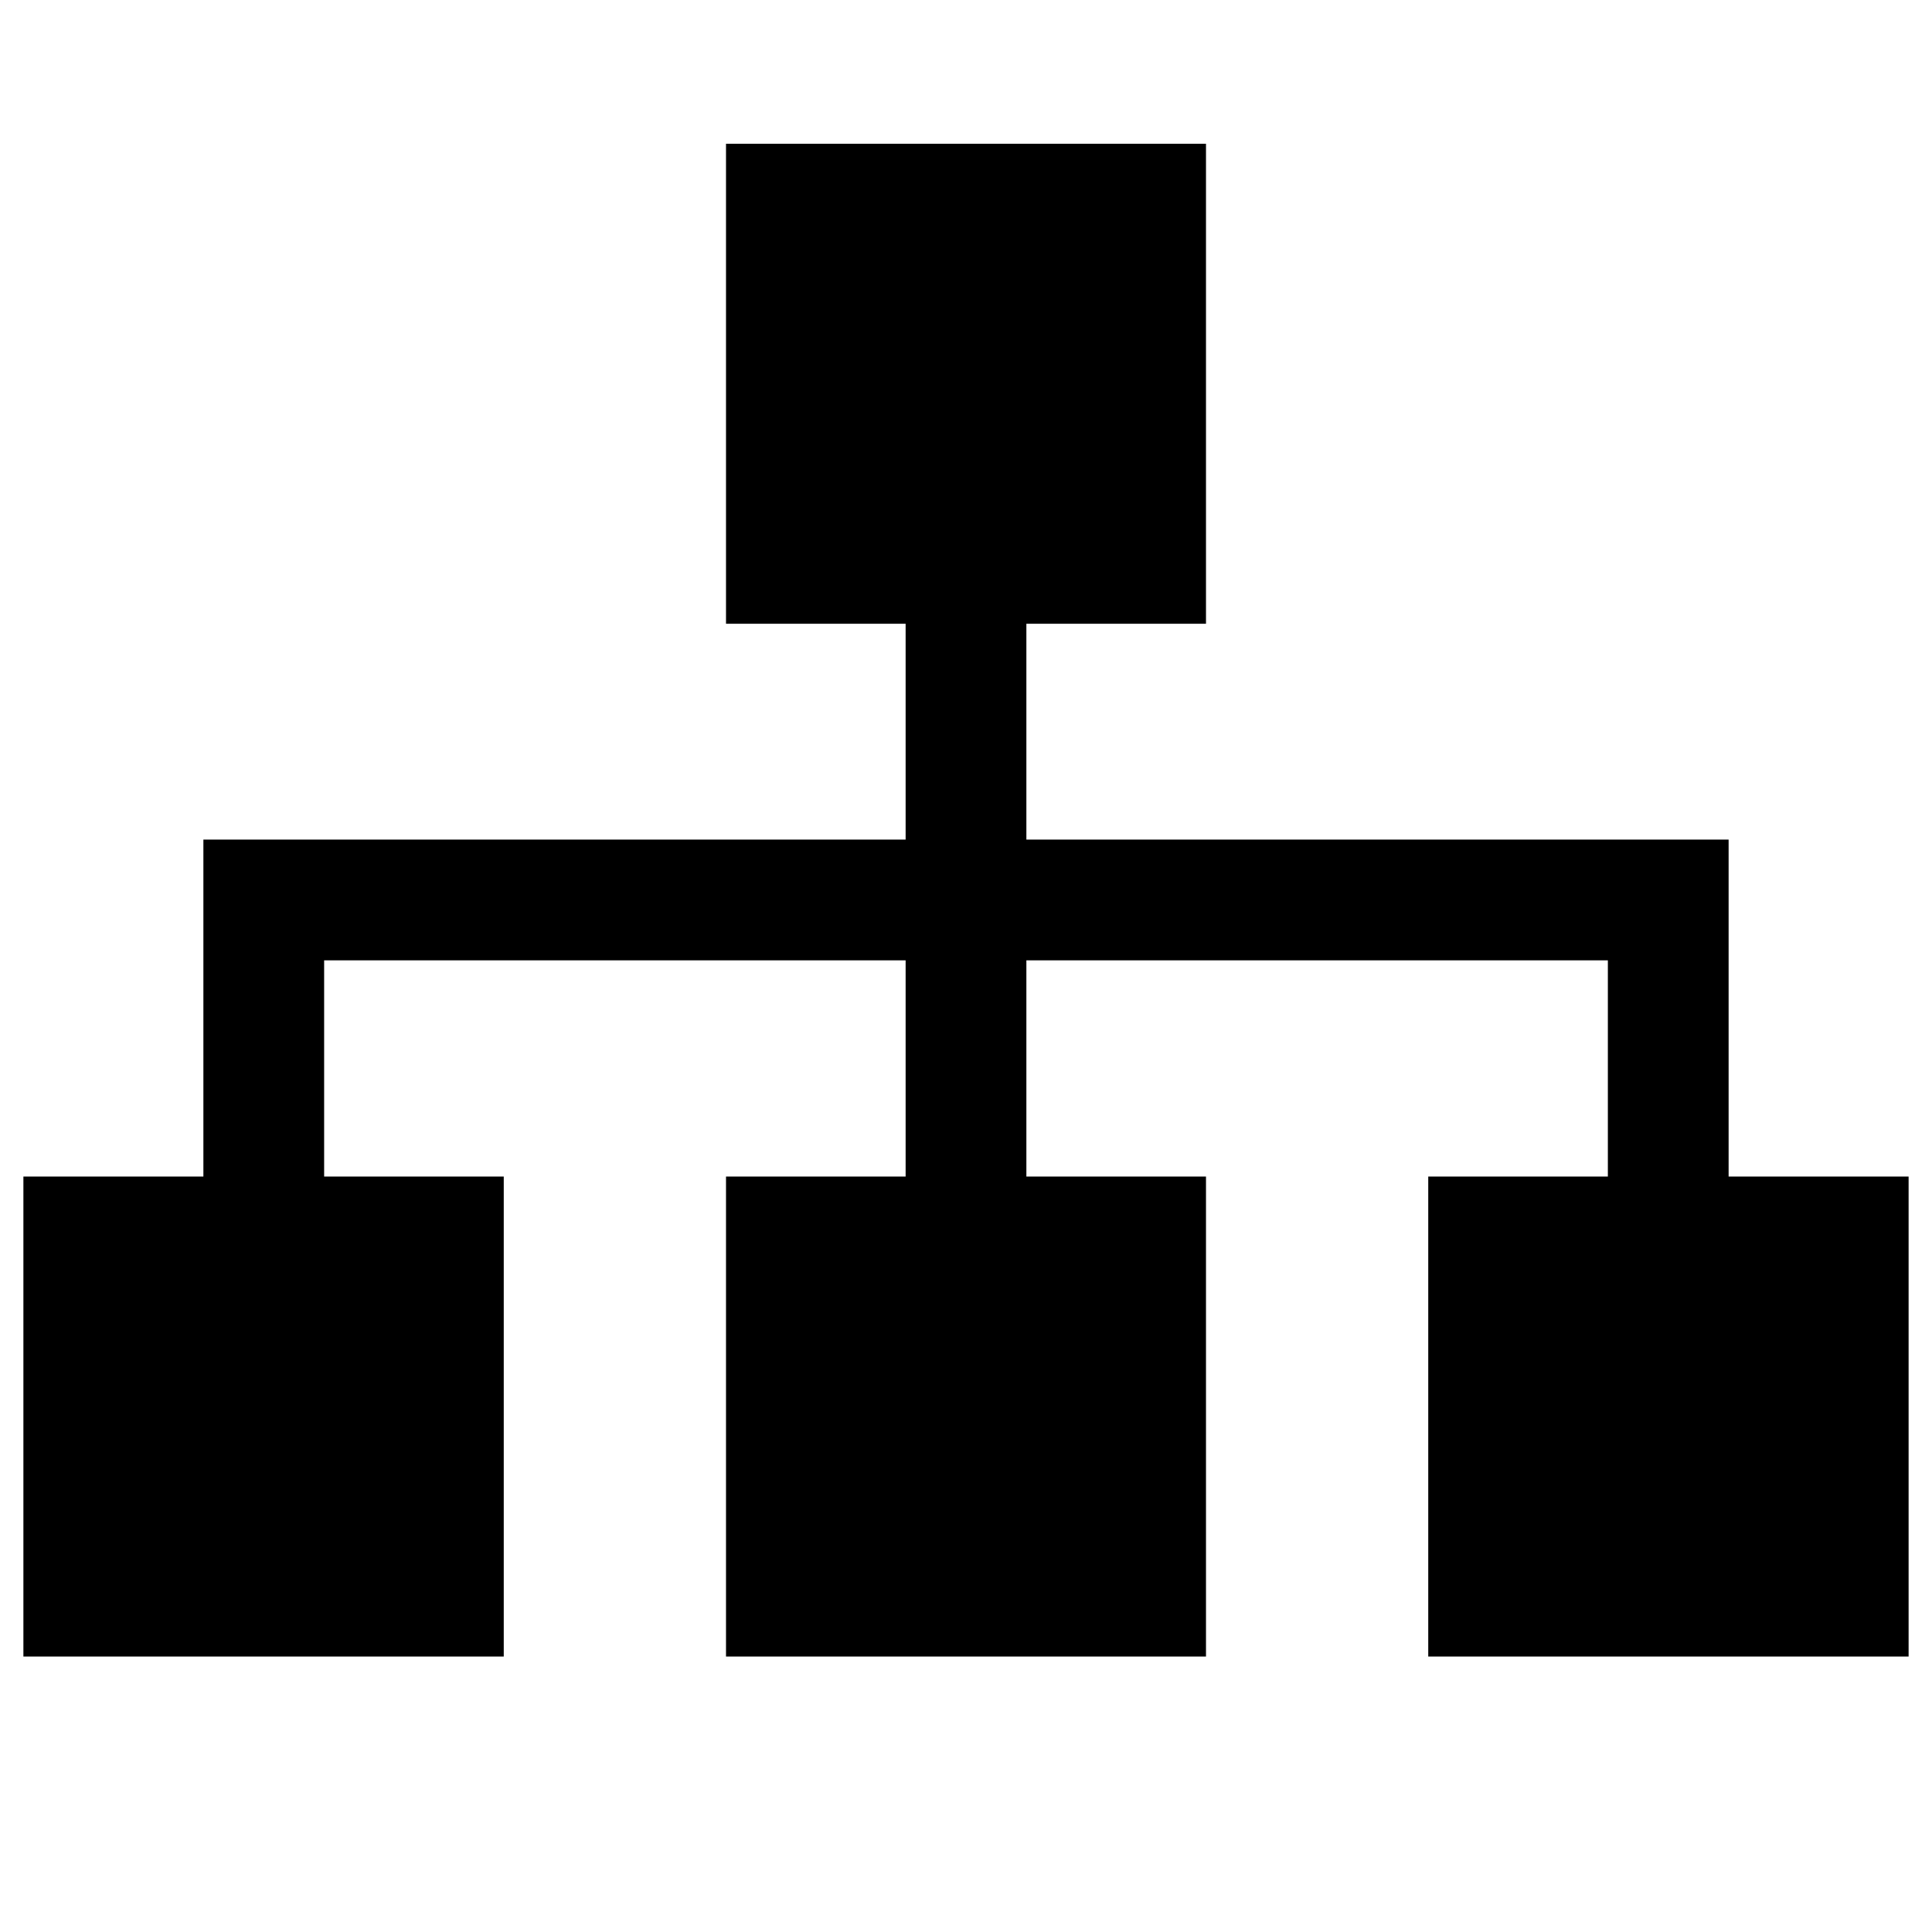 <svg xmlns="http://www.w3.org/2000/svg" viewBox="0 0 512 512"><path d="M458.1 311.8v-89.3H272v-57.2h47.6V38.1H192.4v127.2H240v57.2H53.9v89.3H6.2V439h127.3V311.8H85.9v-57.3H240v57.3h-47.6V439h127.2V311.8H272v-57.3h154.1v57.3h-47.6V439h127.3V311.8z"/></svg>